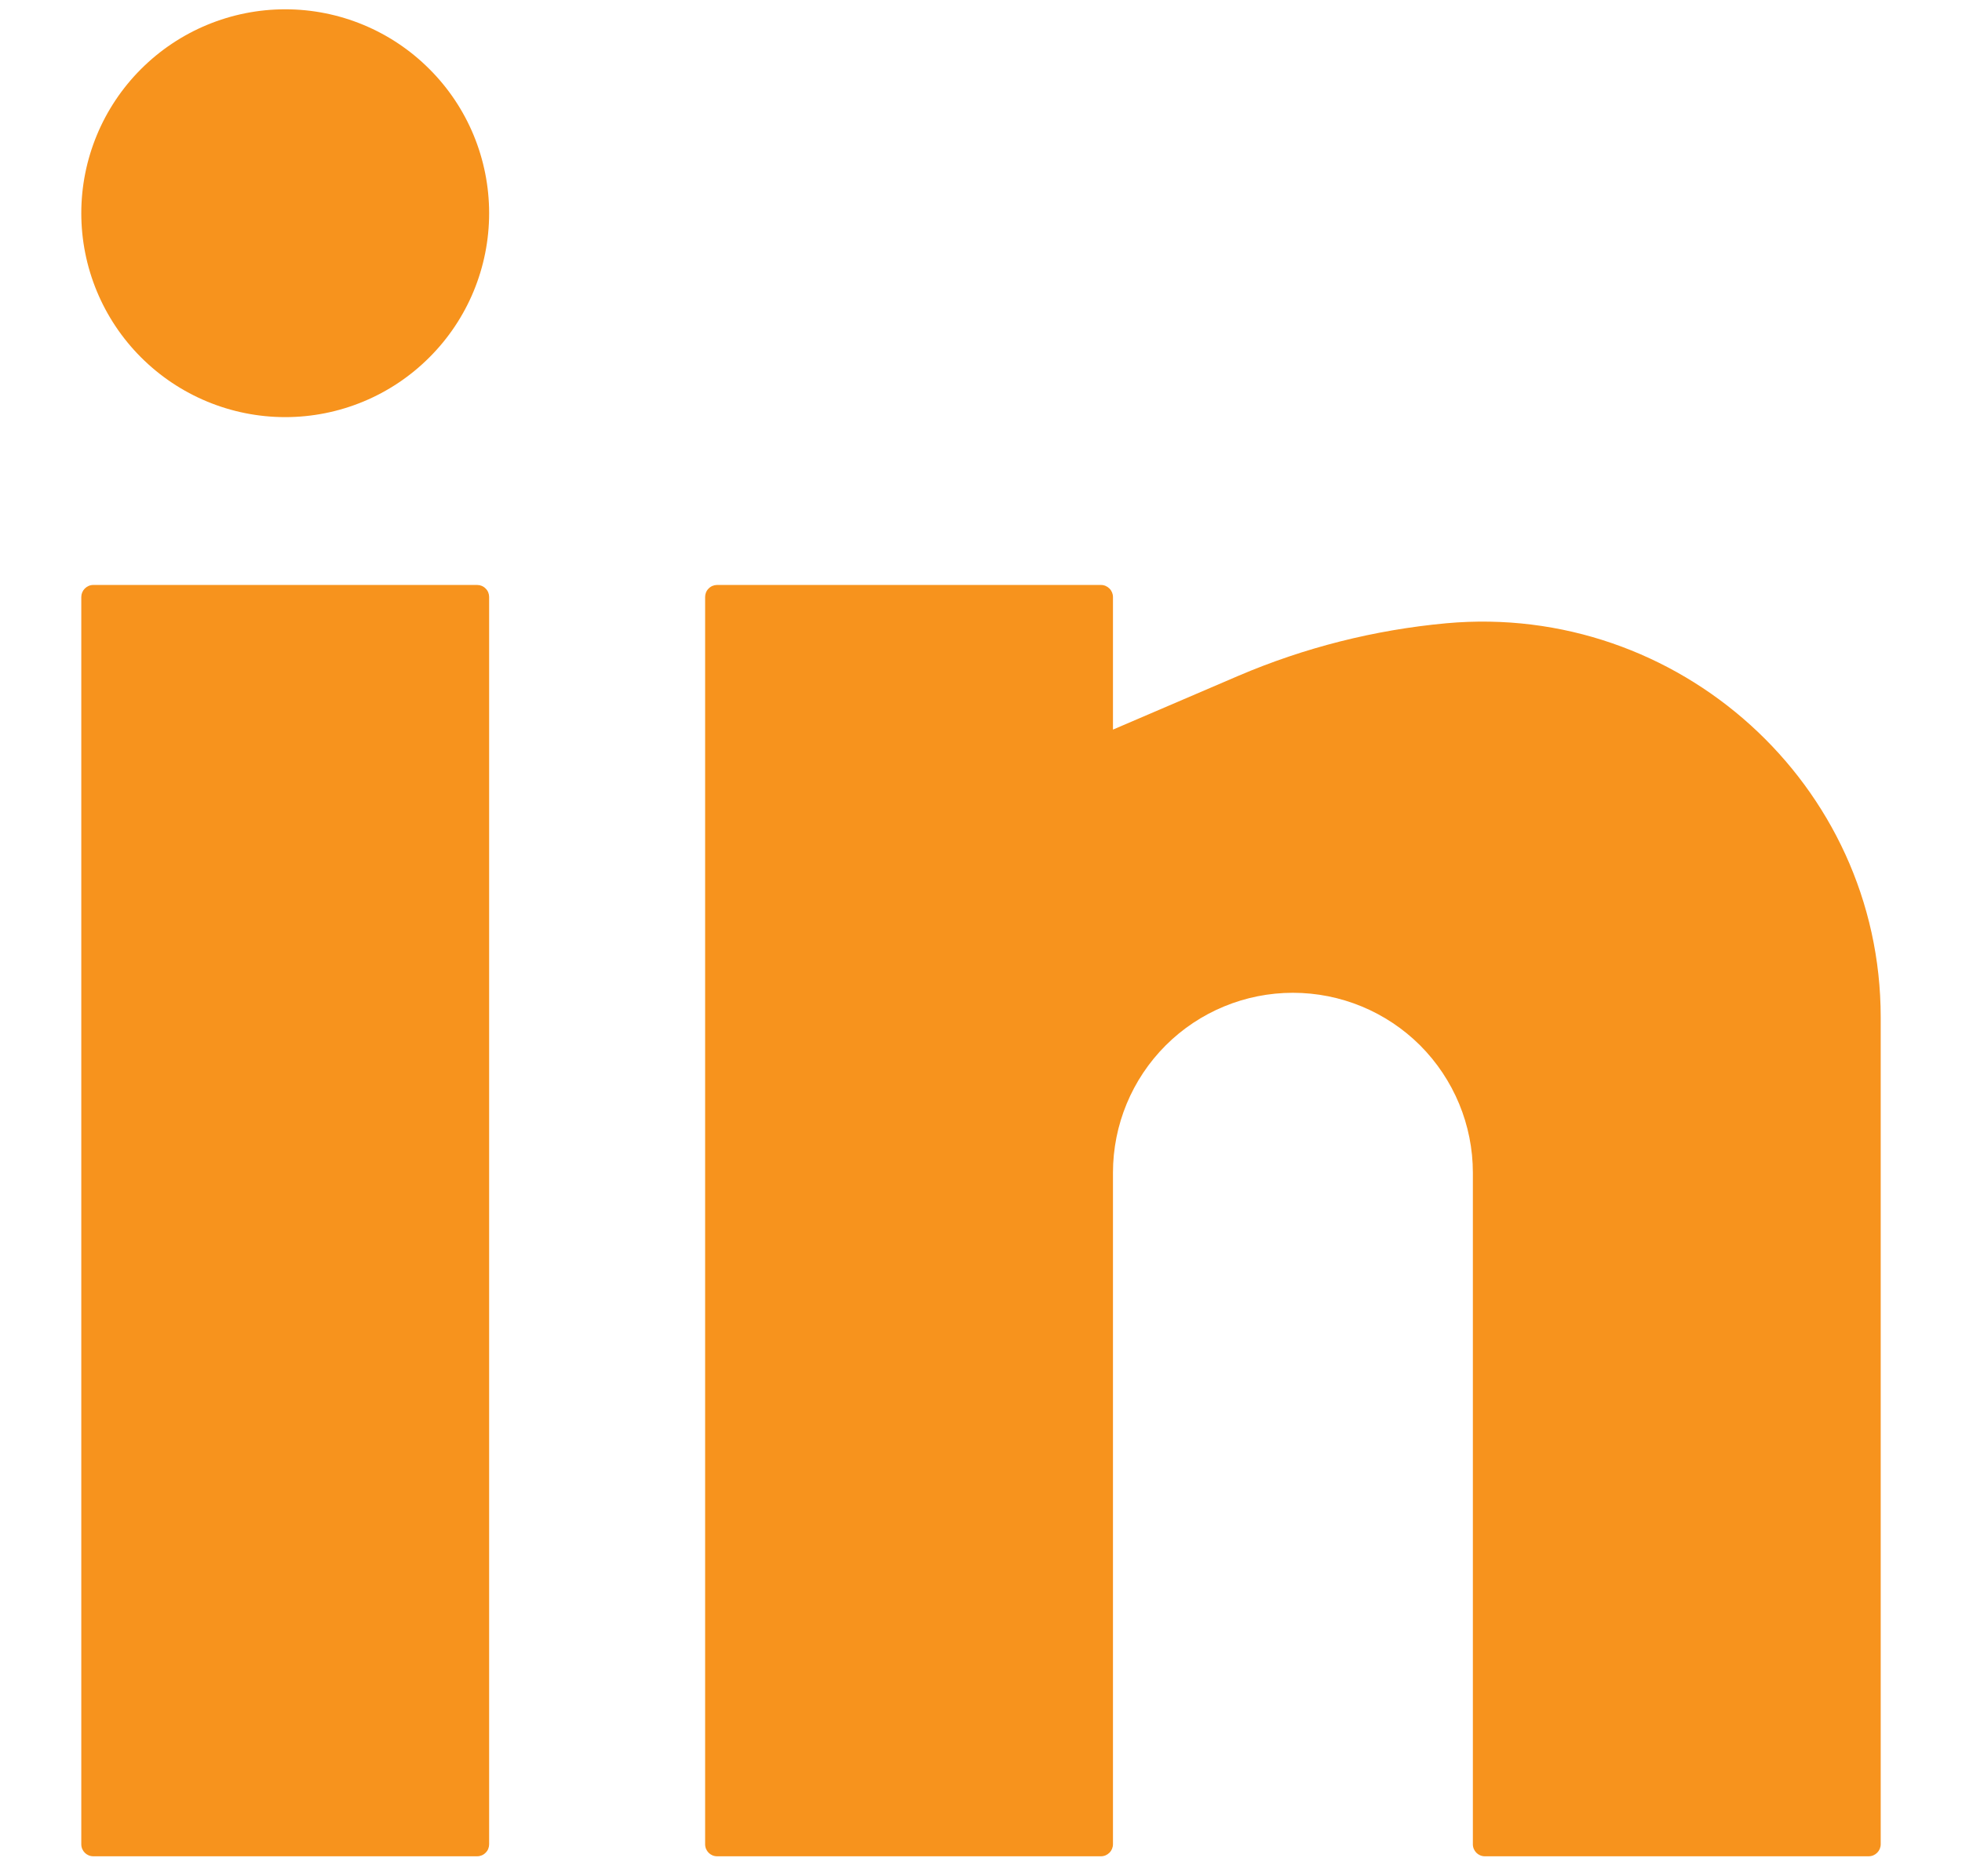 <svg width="23" height="22" viewBox="0 0 23 22" fill="none" xmlns="http://www.w3.org/2000/svg">
<path d="M3.344 0.109C2.71 0.109 2.102 0.361 1.653 0.81C1.205 1.258 0.953 1.866 0.953 2.5C0.953 3.134 1.205 3.742 1.653 4.19C2.102 4.639 2.71 4.891 3.344 4.891C3.978 4.891 4.586 4.639 5.034 4.19C5.483 3.742 5.734 3.134 5.734 2.5C5.734 1.866 5.483 1.258 5.034 0.81C4.586 0.361 3.978 0.109 3.344 0.109ZM1.094 6.859C1.056 6.859 1.021 6.874 0.994 6.901C0.968 6.927 0.953 6.963 0.953 7V21.625C0.953 21.703 1.016 21.766 1.094 21.766H5.594C5.631 21.766 5.667 21.751 5.693 21.724C5.72 21.698 5.734 21.662 5.734 21.625V7C5.734 6.963 5.72 6.927 5.693 6.901C5.667 6.874 5.631 6.859 5.594 6.859H1.094ZM8.406 6.859C8.369 6.859 8.333 6.874 8.307 6.901C8.28 6.927 8.266 6.963 8.266 7V21.625C8.266 21.703 8.329 21.766 8.406 21.766H12.906C12.944 21.766 12.979 21.751 13.006 21.724C13.032 21.698 13.047 21.662 13.047 21.625V13.75C13.047 13.191 13.269 12.654 13.665 12.258C14.06 11.863 14.597 11.641 15.156 11.641C15.716 11.641 16.252 11.863 16.648 12.258C17.043 12.654 17.266 13.191 17.266 13.75V21.625C17.266 21.703 17.329 21.766 17.406 21.766H21.906C21.944 21.766 21.979 21.751 22.006 21.724C22.032 21.698 22.047 21.662 22.047 21.625V11.928C22.047 9.197 19.673 7.062 16.956 7.308C16.116 7.385 15.292 7.593 14.516 7.925L13.047 8.555V7C13.047 6.963 13.032 6.927 13.006 6.901C12.979 6.874 12.944 6.859 12.906 6.859H8.406Z" fill="#F7931D"/>
</svg>
